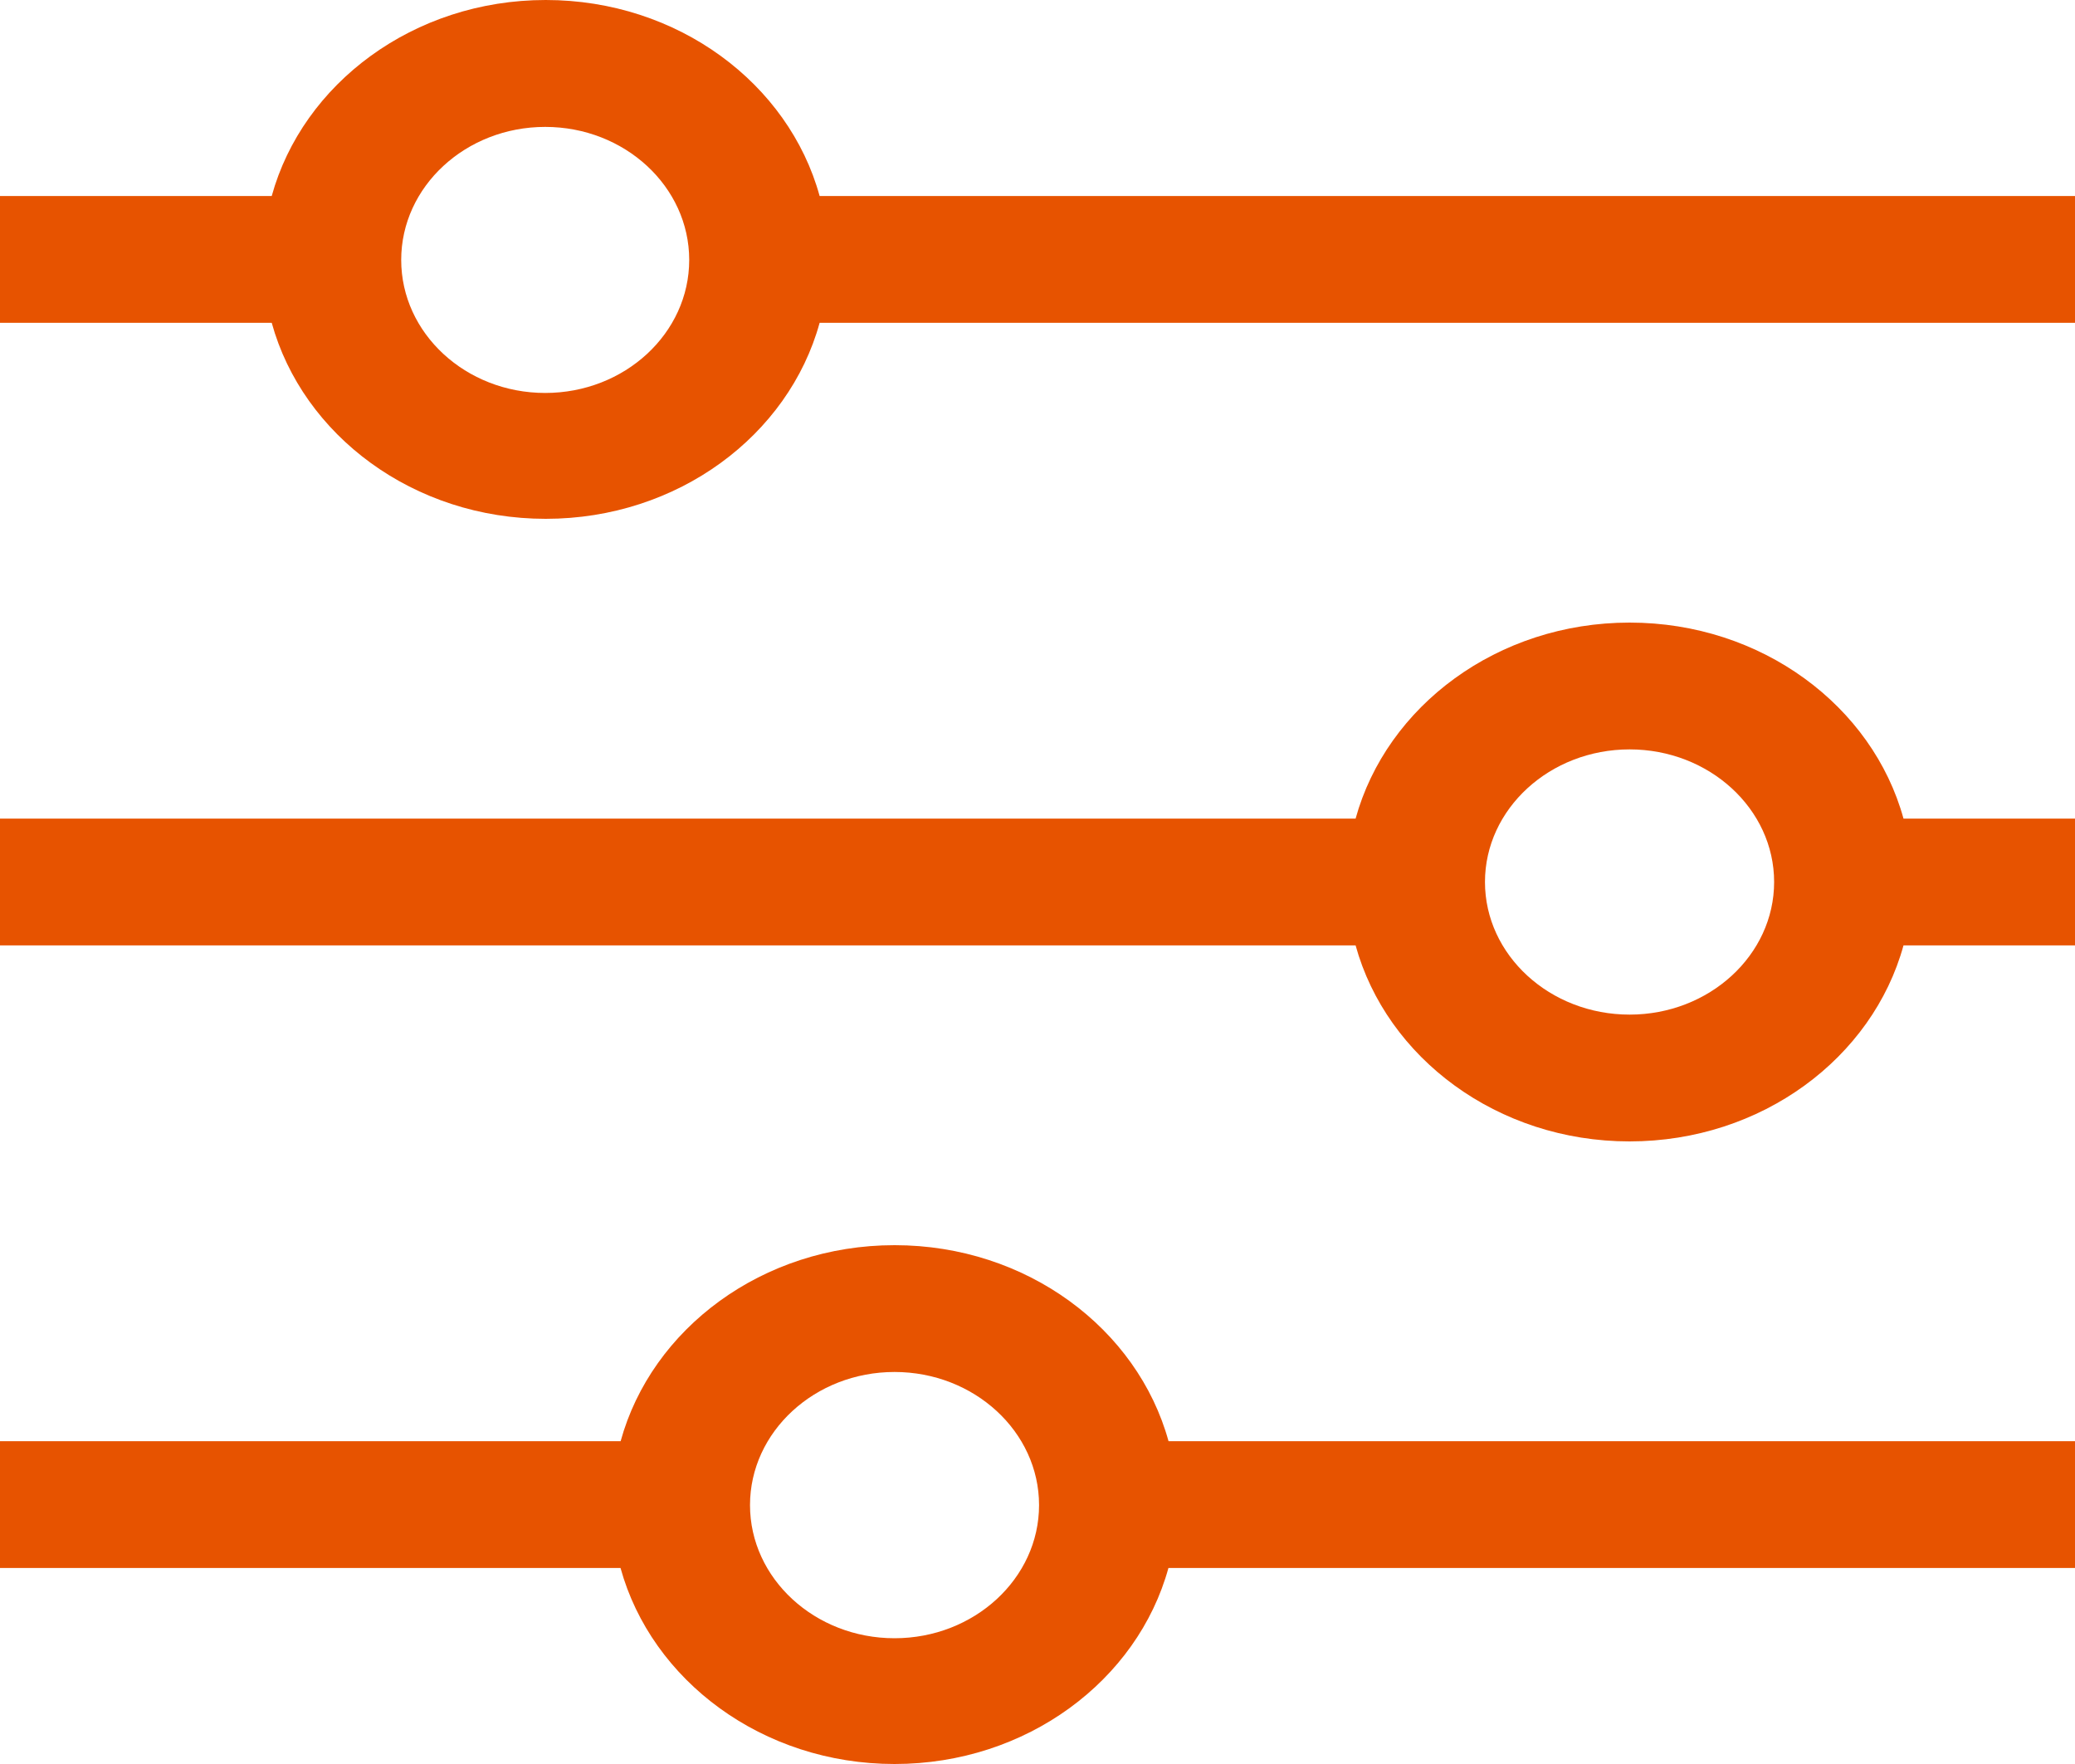 <svg xmlns="http://www.w3.org/2000/svg" xmlns:xlink="http://www.w3.org/1999/xlink" width="20" height="17" viewBox="0 0 20 17"><defs><path id="iwhha" d="M417.9 320.889c-.298-1.084-1.367-1.889-2.64-1.889-1.273 0-2.342.805-2.641 1.889H410v1.222h2.619c.299 1.084 1.368 1.889 2.641 1.889s2.342-.805 2.64-1.889H430v-1.222h-12.1zm-2.645 1.898c-.766 0-1.388-.575-1.388-1.282 0-.707.622-1.282 1.388-1.282.766 0 1.388.575 1.388 1.282 0 .707-.622 1.282-1.388 1.282z"/><path id="iwhhb" d="M425.707 325c-1.274 0-2.342.805-2.641 1.889H410v1.222h13.066c.299 1.084 1.368 1.889 2.64 1.889 1.274 0 2.343-.805 2.641-1.889H430v-1.222h-1.653c-.298-1.084-1.367-1.889-2.64-1.889zm0 3.778c-.769 0-1.394-.574-1.394-1.278 0-.704.625-1.278 1.394-1.278.768 0 1.393.574 1.393 1.278 0 .704-.625 1.278-1.393 1.278z"/><path id="iwhhc" d="M418.622 331c-1.273 0-2.342.805-2.64 1.889H410v1.222h5.981c.299 1.084 1.368 1.889 2.641 1.889s2.342-.805 2.64-1.889H430v-1.222h-8.737c-.299-1.084-1.368-1.889-2.64-1.889zm0 3.788c-.768 0-1.393-.576-1.393-1.283s.625-1.283 1.393-1.283 1.393.576 1.393 1.283-.625 1.283-1.393 1.283z"/></defs><g><g transform="translate(-410 -319)"><use fill="#e75300" xlink:href="#iwhha"/></g><g transform="translate(-410 -319)"><use fill="#e75300" xlink:href="#iwhhb"/></g><g transform="translate(-410 -319)"><use fill="#e75300" xlink:href="#iwhhc"/></g></g></svg>